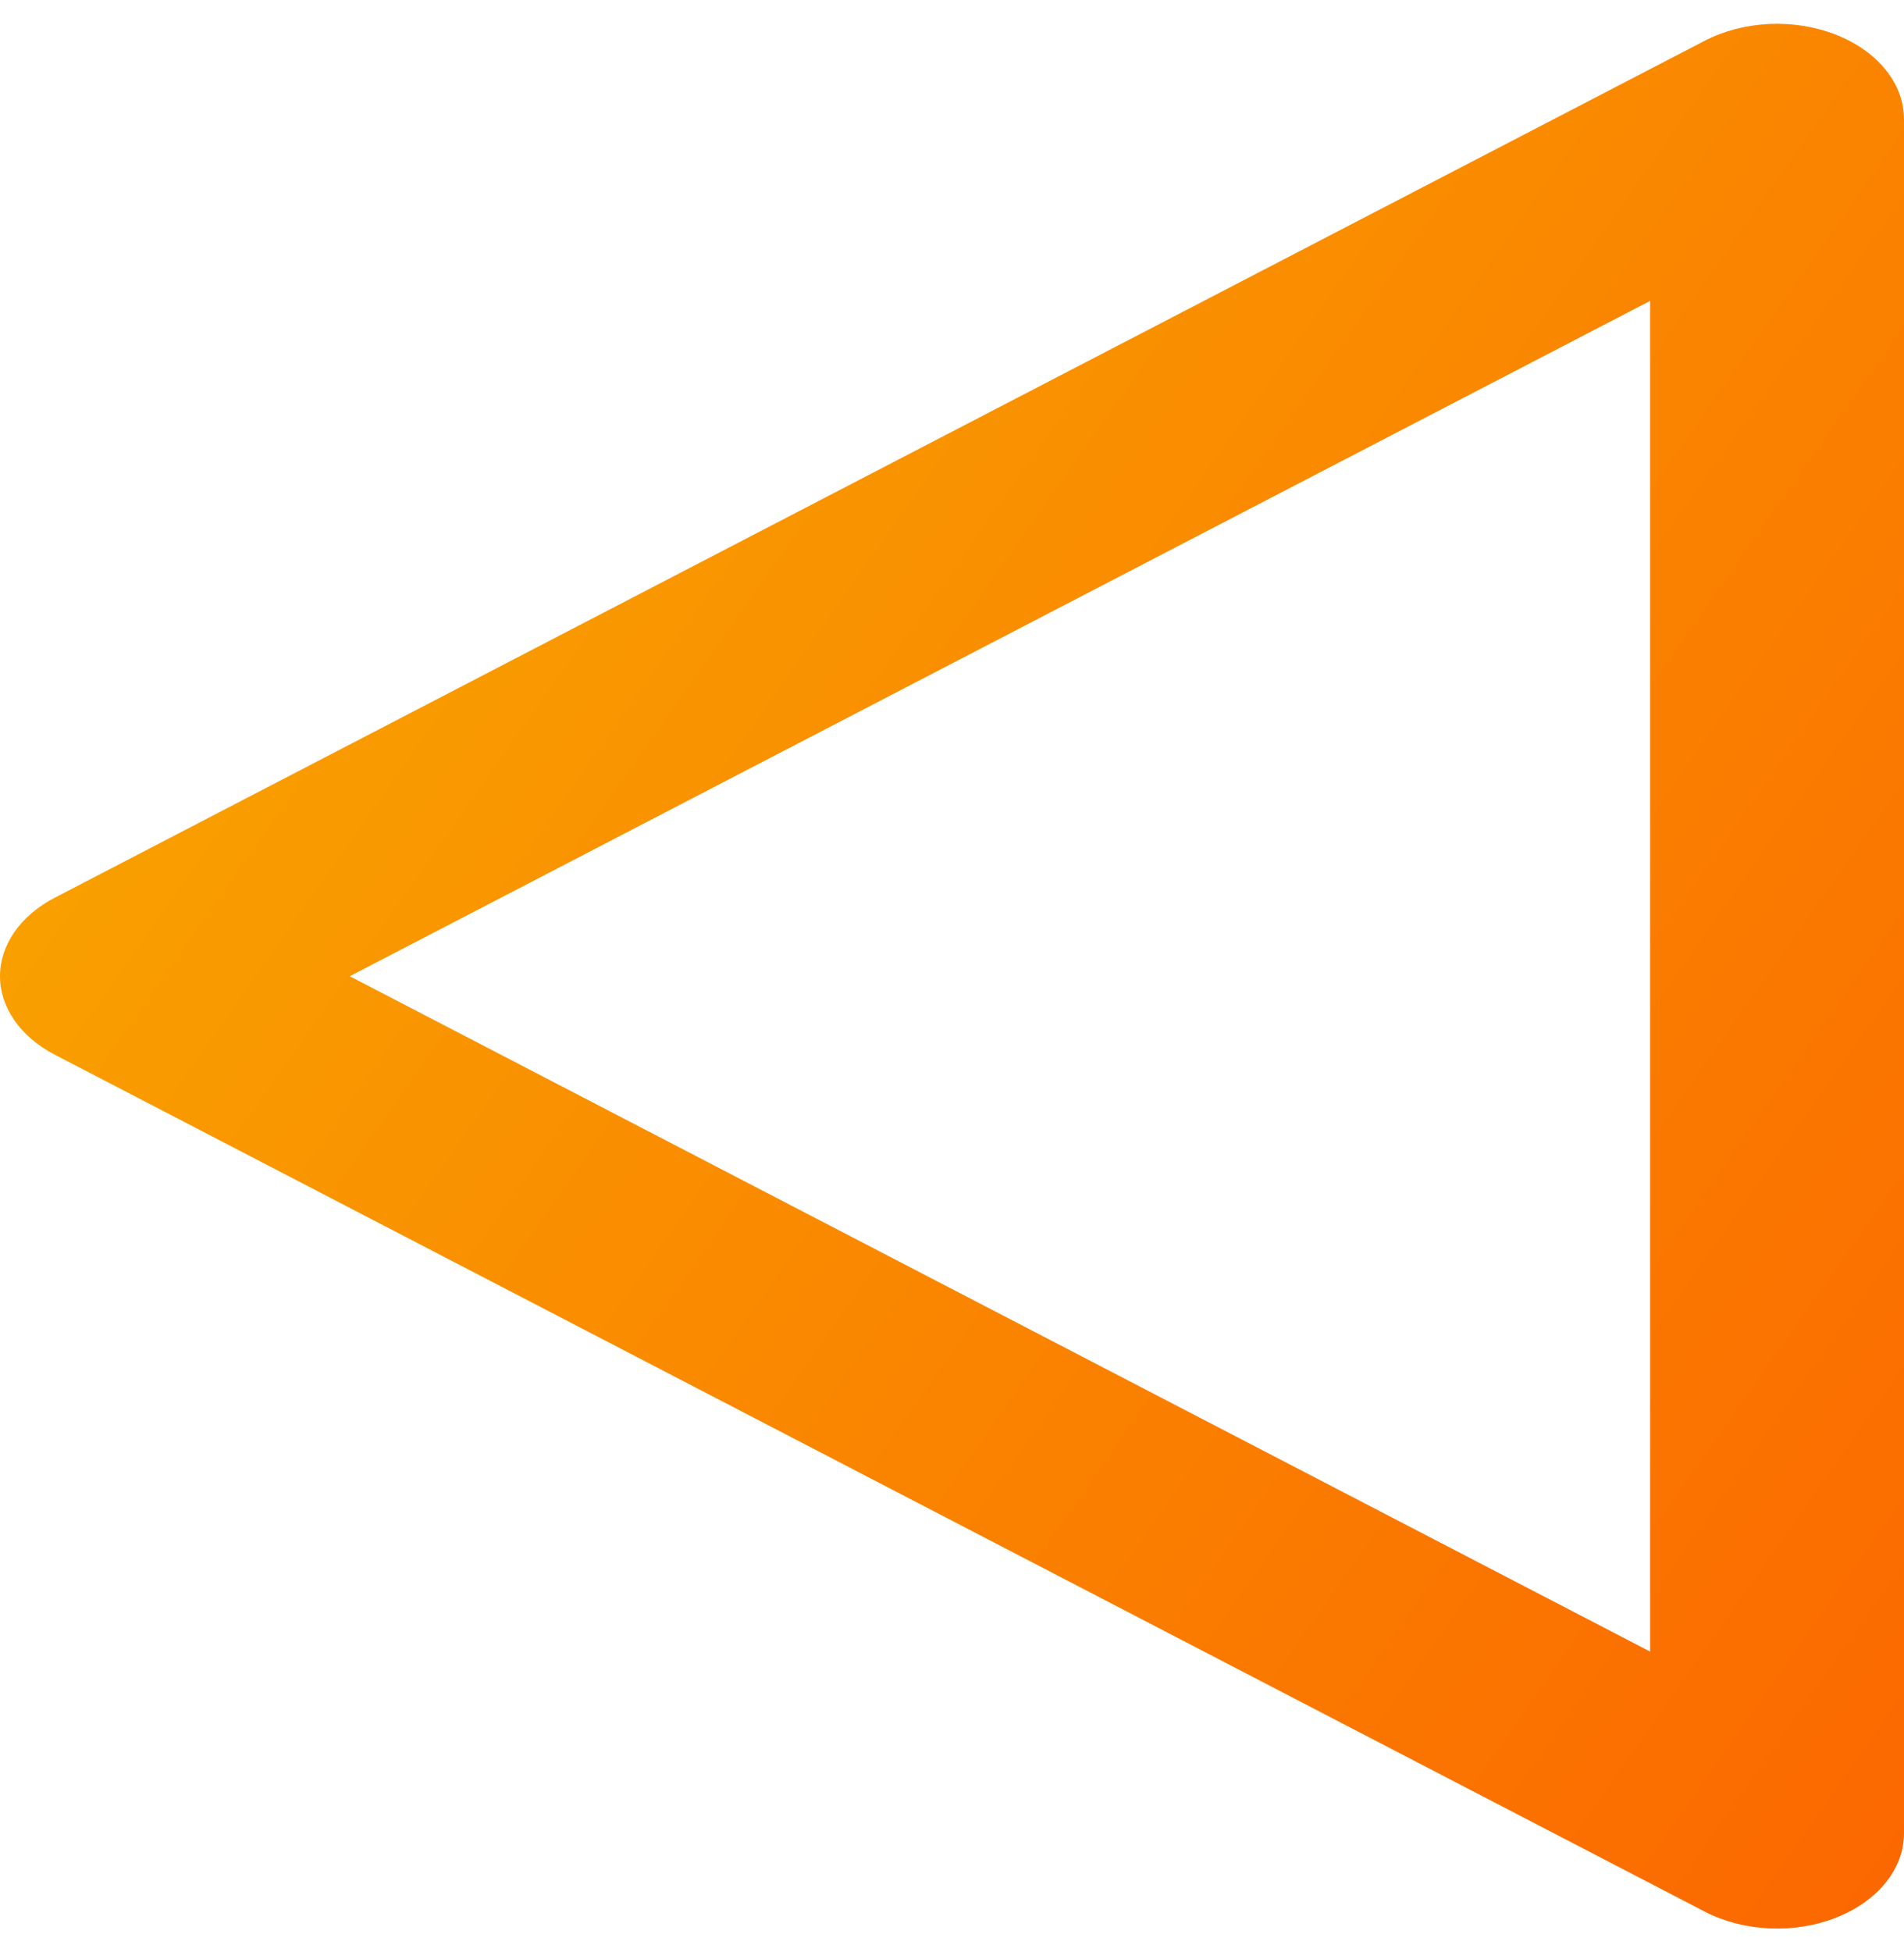 <svg width="40" height="41" viewBox="0 0 40 41" fill="none" xmlns="http://www.w3.org/2000/svg">
<path d="M38.571 0.729C38.14 0.56 37.655 0.481 37.169 0.504C36.684 0.526 36.215 0.648 35.815 0.855L1.144 18.855C0.791 19.04 0.502 19.286 0.303 19.572C0.104 19.859 0 20.177 0 20.5C0 20.823 0.104 21.141 0.303 21.428C0.502 21.714 0.791 21.96 1.144 22.145L35.815 40.145C36.216 40.352 36.684 40.474 37.169 40.496C37.655 40.519 38.14 40.441 38.571 40.272C39.002 40.102 39.363 39.848 39.615 39.536C39.867 39.224 40 38.866 40 38.501V2.501C40 2.136 39.867 1.778 39.615 1.466C39.363 1.153 39.002 0.899 38.571 0.729ZM34.666 34.683L7.348 20.501L34.666 6.319V34.683Z" fill="url(#paint0_linear)"/>
<defs>
<linearGradient id="paint0_linear" x1="0.001" y1="-9.5" x2="116.501" y2="72.5" gradientUnits="userSpaceOnUse">
<stop stop-color="#F8B500"/>
<stop offset="1" stop-color="#FF0000"/>
</linearGradient>
</defs>
</svg>
